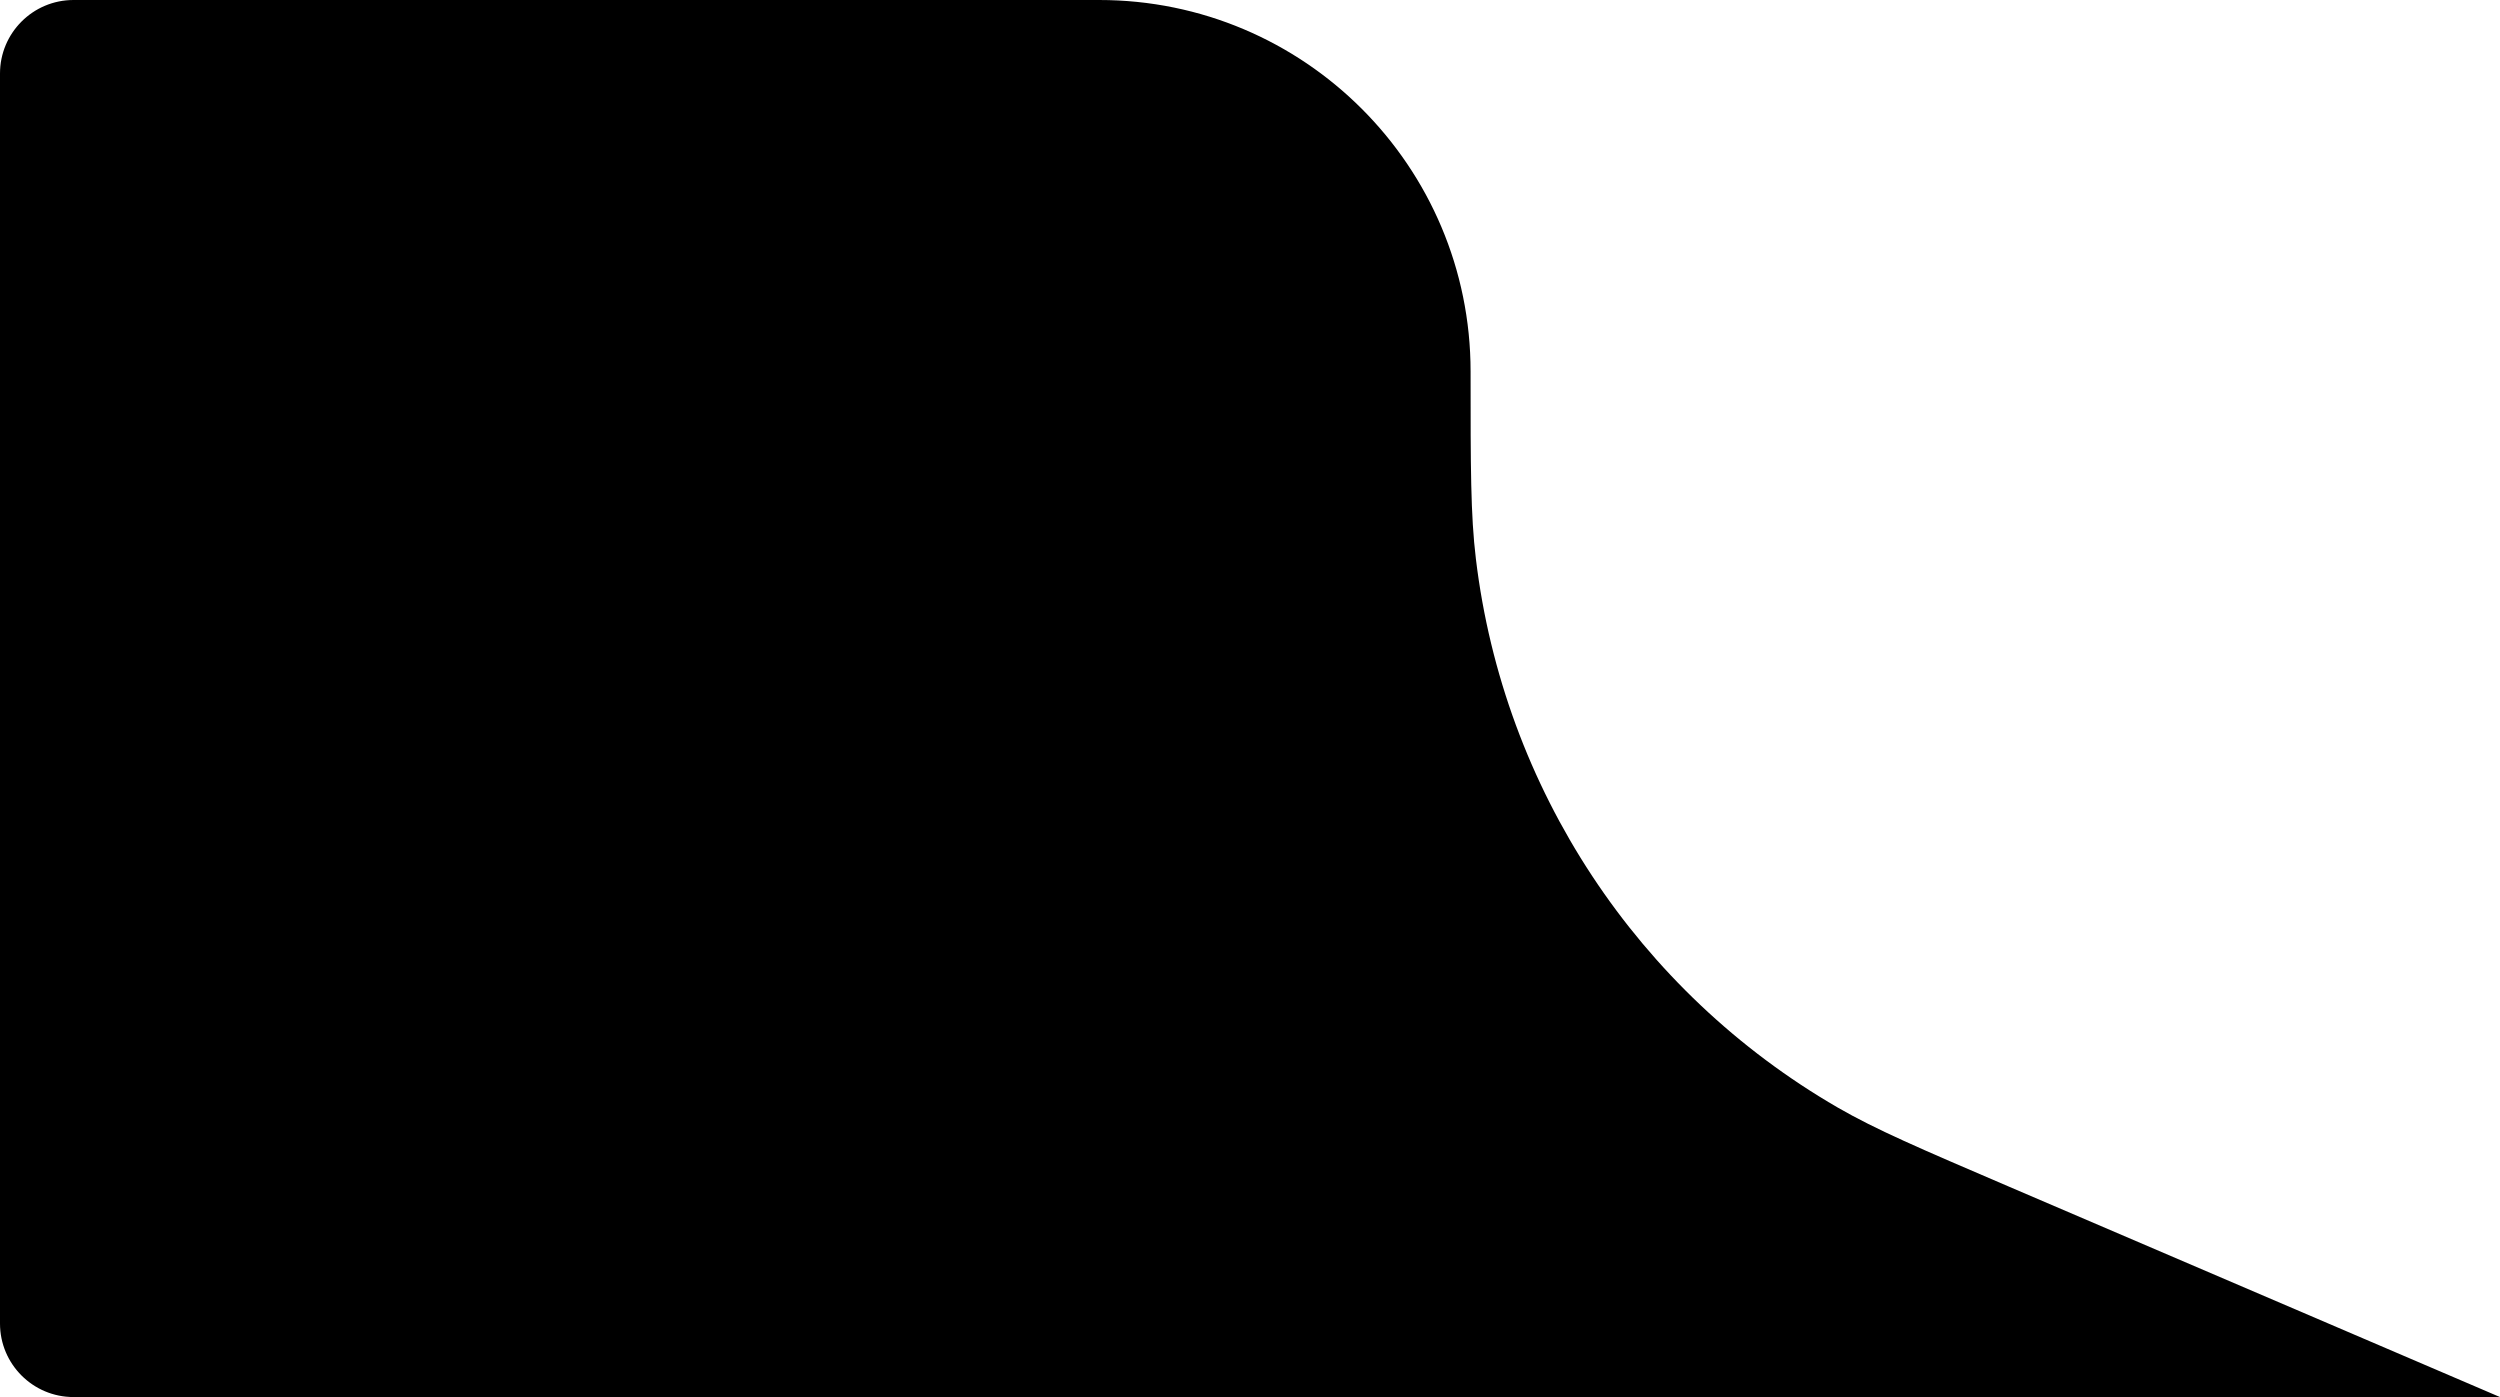 <svg width="34" height="19" viewBox="0 0 34 19" fill="none" xmlns="http://www.w3.org/2000/svg">
<path d="M20 5.053C20 2.262 17.738 -7.60048e-06 14.948 -7.60874e-06C9.445 -7.62505e-06 1.369 -7.64354e-06 1 -7.61298e-06V-7.61298e-06C0.448 -7.56724e-06 0 0.448 0 1V12.5V18C0 18.552 0.448 19 1 19V19L34 19L27.305 16.131C26.108 15.618 25.51 15.361 24.992 15.062C22.27 13.486 20.447 10.722 20.072 7.6C20 7.005 20 6.354 20 5.053V5.053Z" fill="currentColor"/>
</svg>
